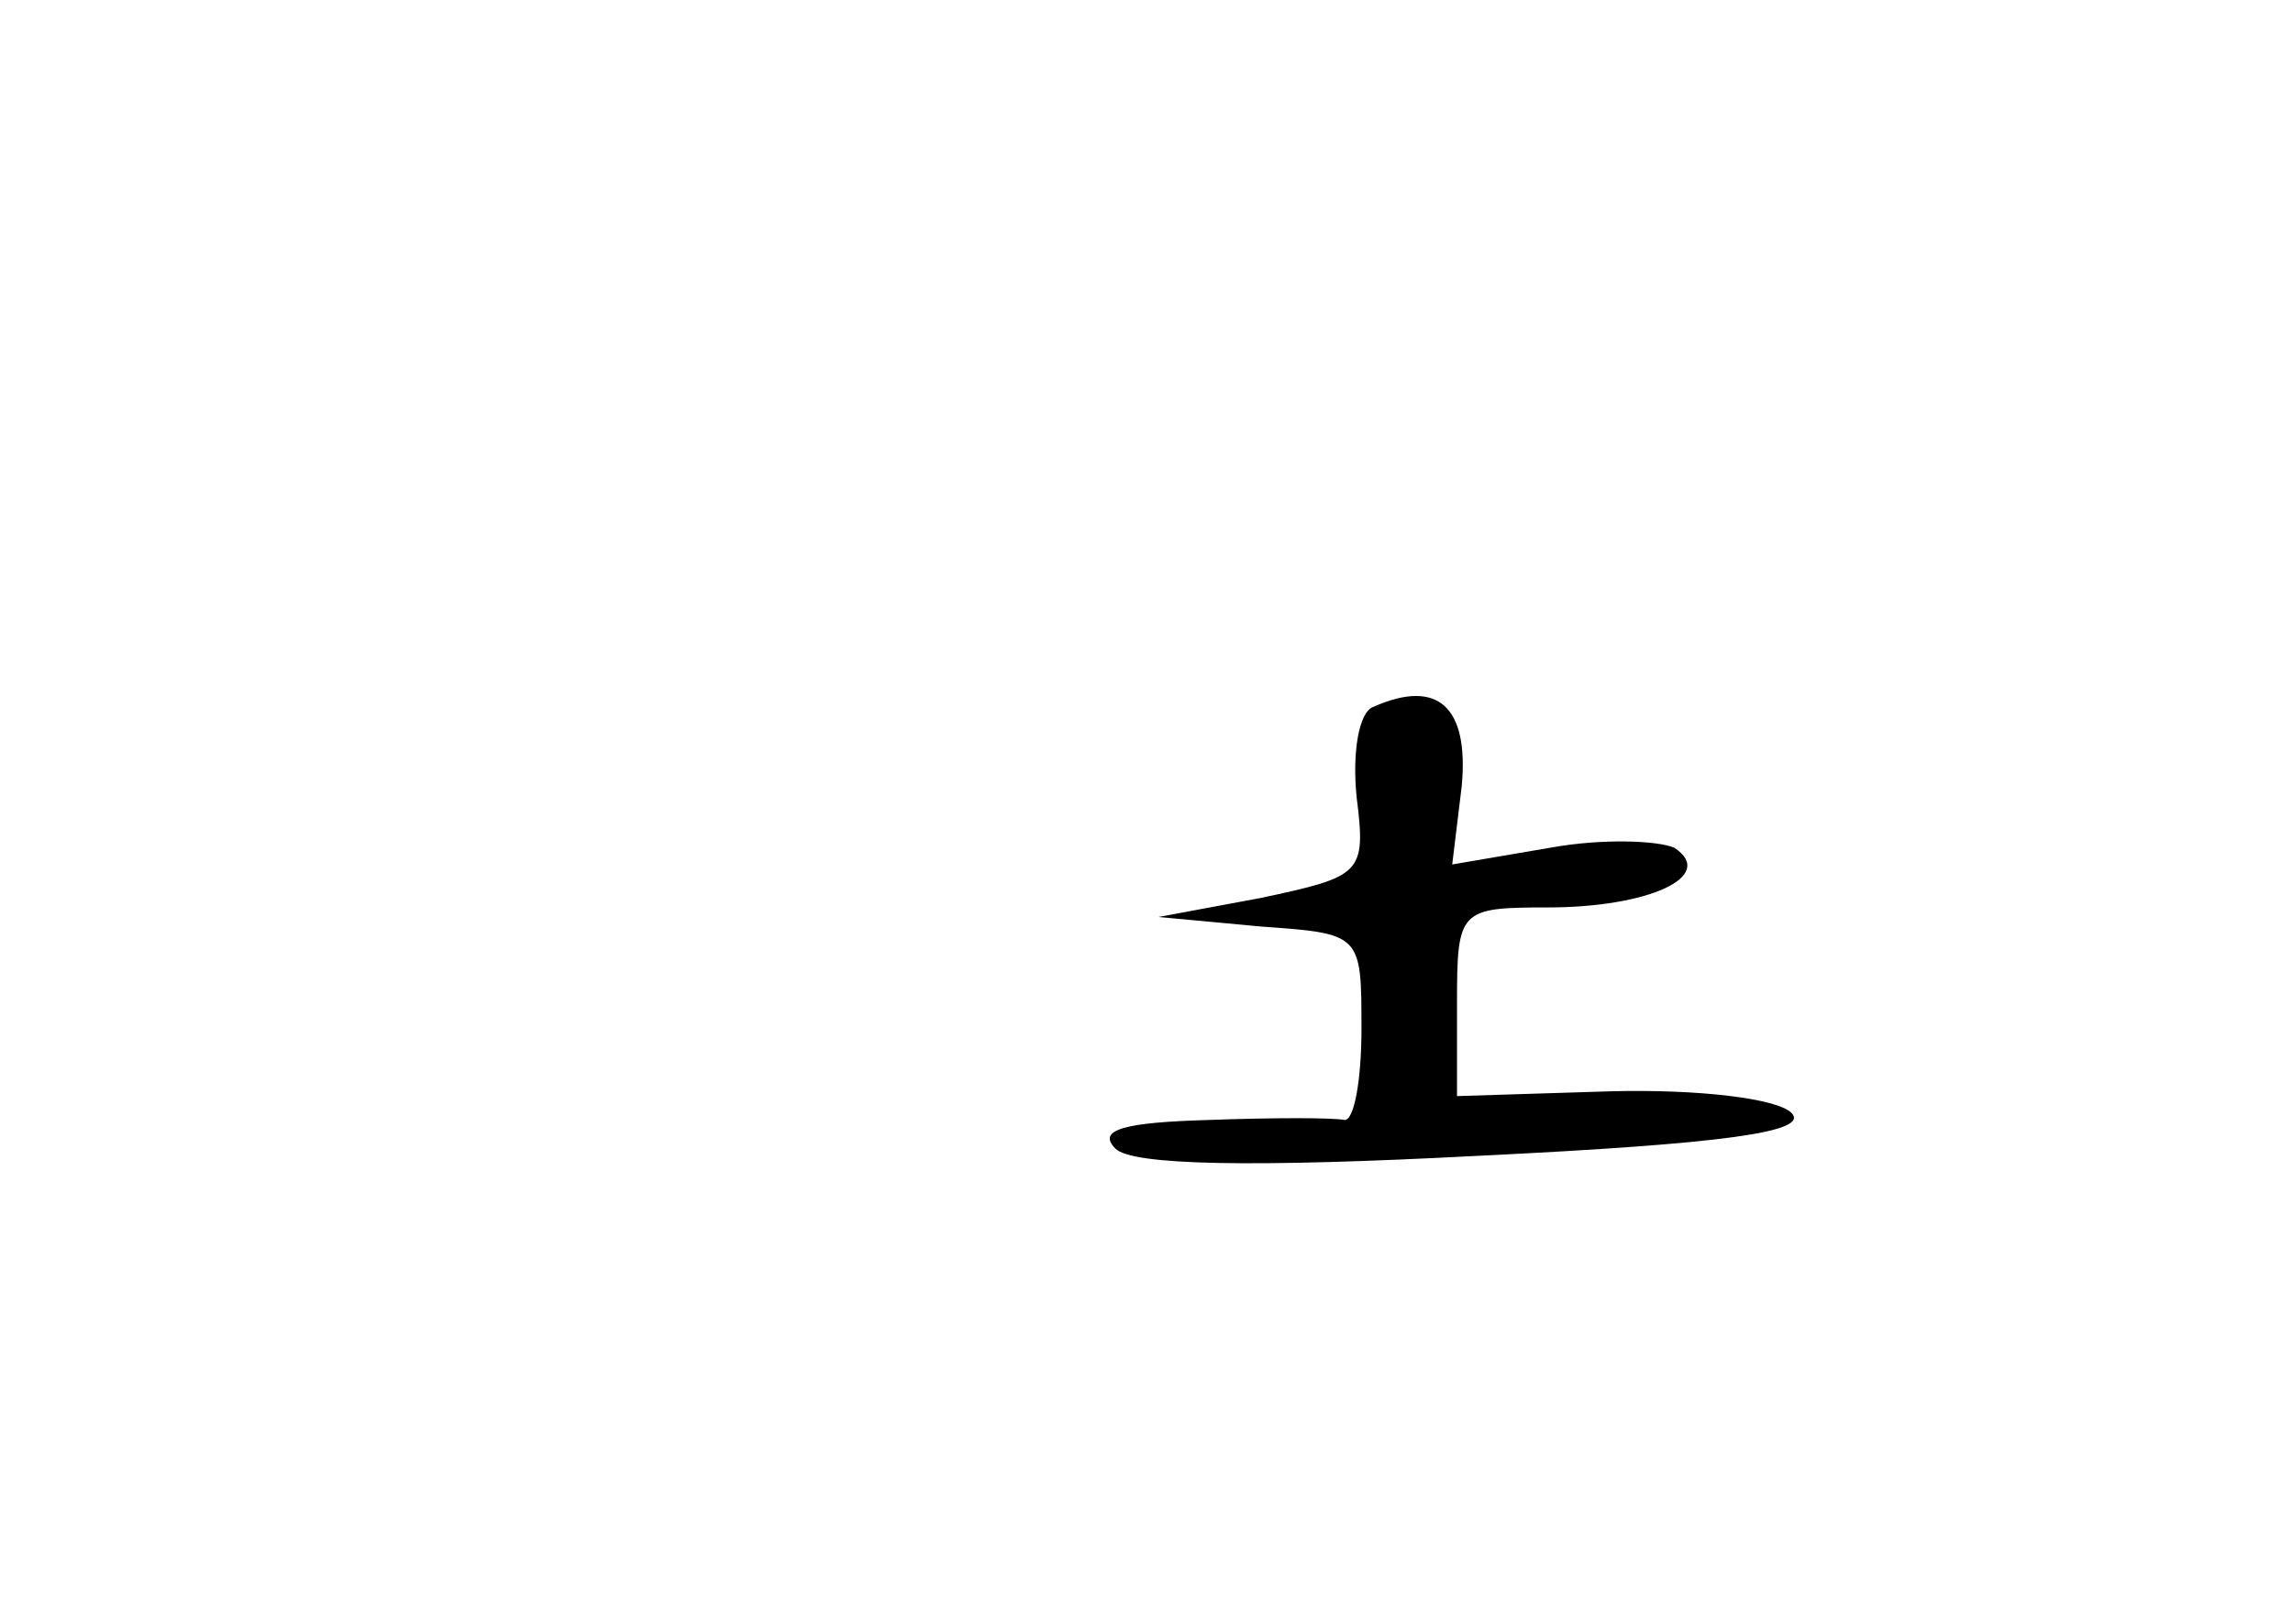 <?xml version="1.0" standalone="no"?>
<!DOCTYPE svg PUBLIC "-//W3C//DTD SVG 20010904//EN"
 "http://www.w3.org/TR/2001/REC-SVG-20010904/DTD/svg10.dtd">
<svg version="1.0" xmlns="http://www.w3.org/2000/svg"
 width="96pt" height="68pt" viewBox="0 0 96 68"
 preserveAspectRatio="xMidYMid meet">
<g transform="translate(0,68) scale(0.1,-0.1)"
fill="#000000" stroke="none">
<path d="M575 384 c-6 -2 -9 -19 -7 -38 4 -32 2 -33 -40 -42 l-43 -8 43 -4
c42 -3 42 -3 42 -43 0 -21 -3 -38 -7 -38 -5 1 -30 1 -57 0 -35 -1 -47 -4 -39
-12 7 -7 57 -8 152 -3 103 5 139 10 131 18 -6 6 -39 10 -76 9 l-64 -2 0 39 c0
39 1 40 38 40 42 0 71 13 53 25 -7 3 -30 4 -52 0 l-41 -7 4 33 c3 33 -10 45
-37 33z"/>
</g>
</svg>
